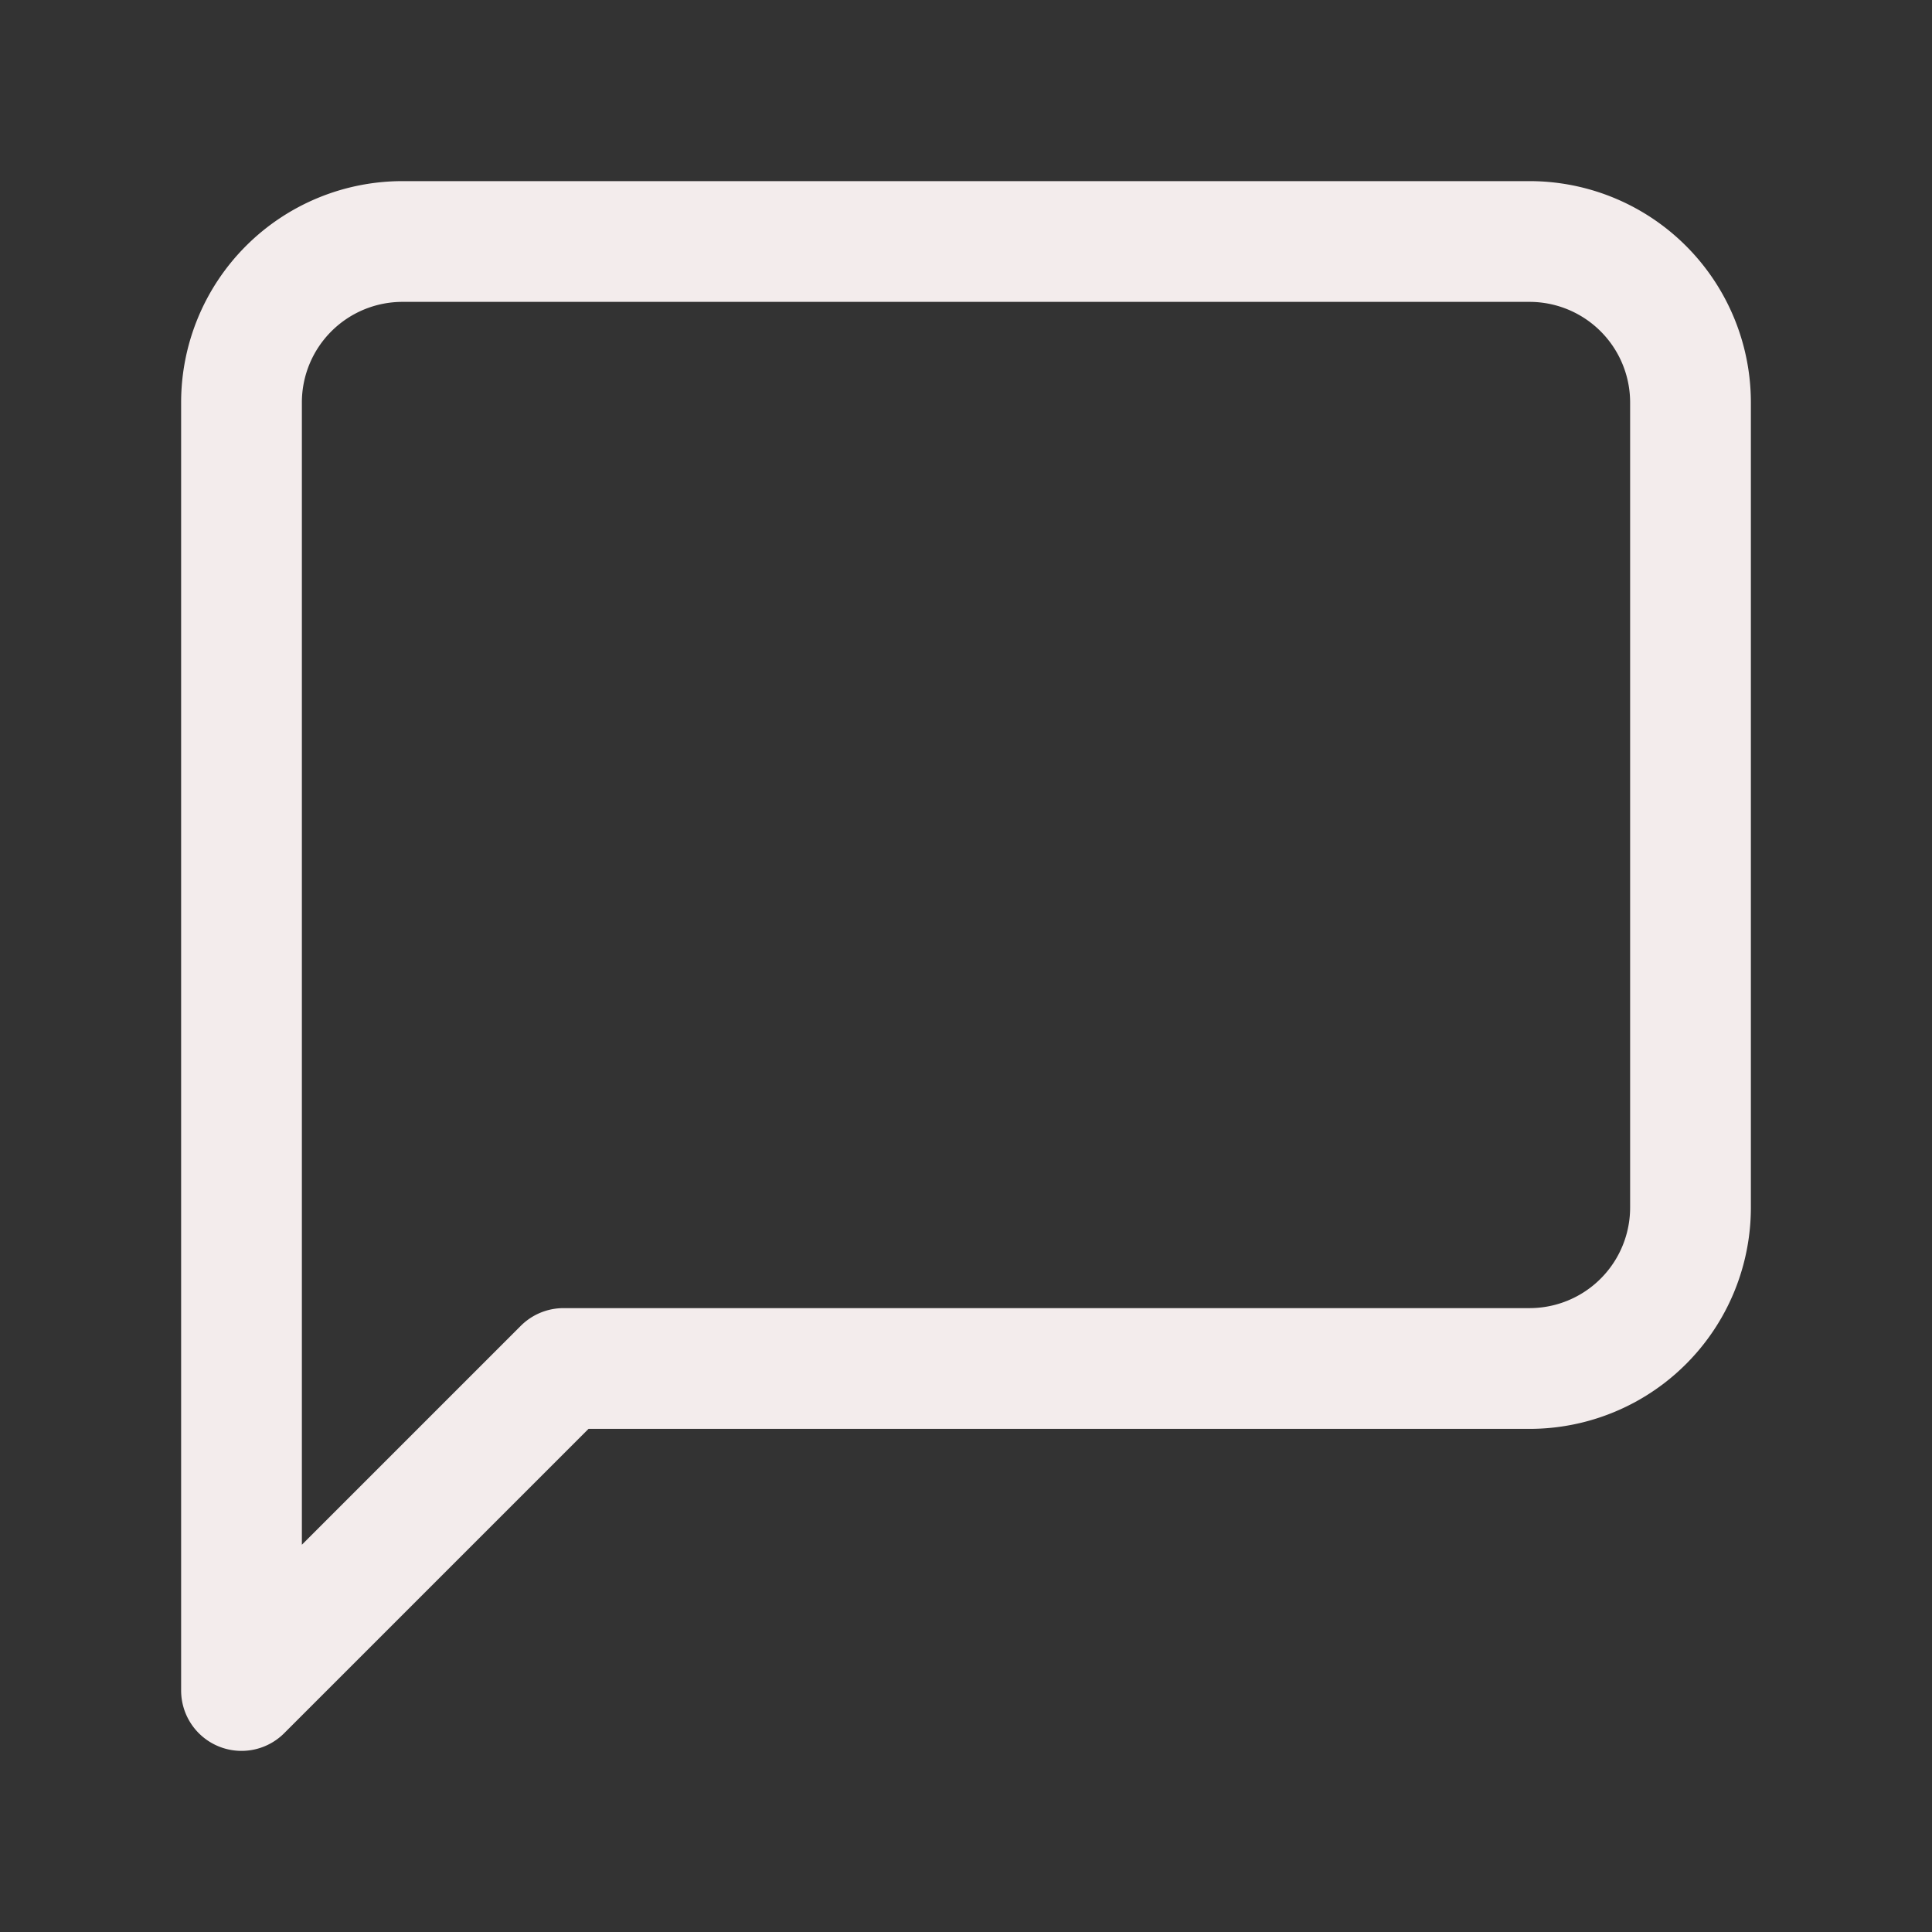 <svg xmlns="http://www.w3.org/2000/svg" width="32" height="32" viewBox="0 0 24 24" fill="none" stroke="#f3ecec" stroke-width="1.5" stroke-linecap="round" stroke-linejoin="round" class="feather feather-message-square"><rect x="0" y="0" width="24" height="24" fill="#333333" stroke="none"/><path d="M21 15a2 2 0 0 1-2 2H7l-4 4V5a2 2 0 0 1 2-2h14a2 2 0 0 1 2 2z"></path></svg>
